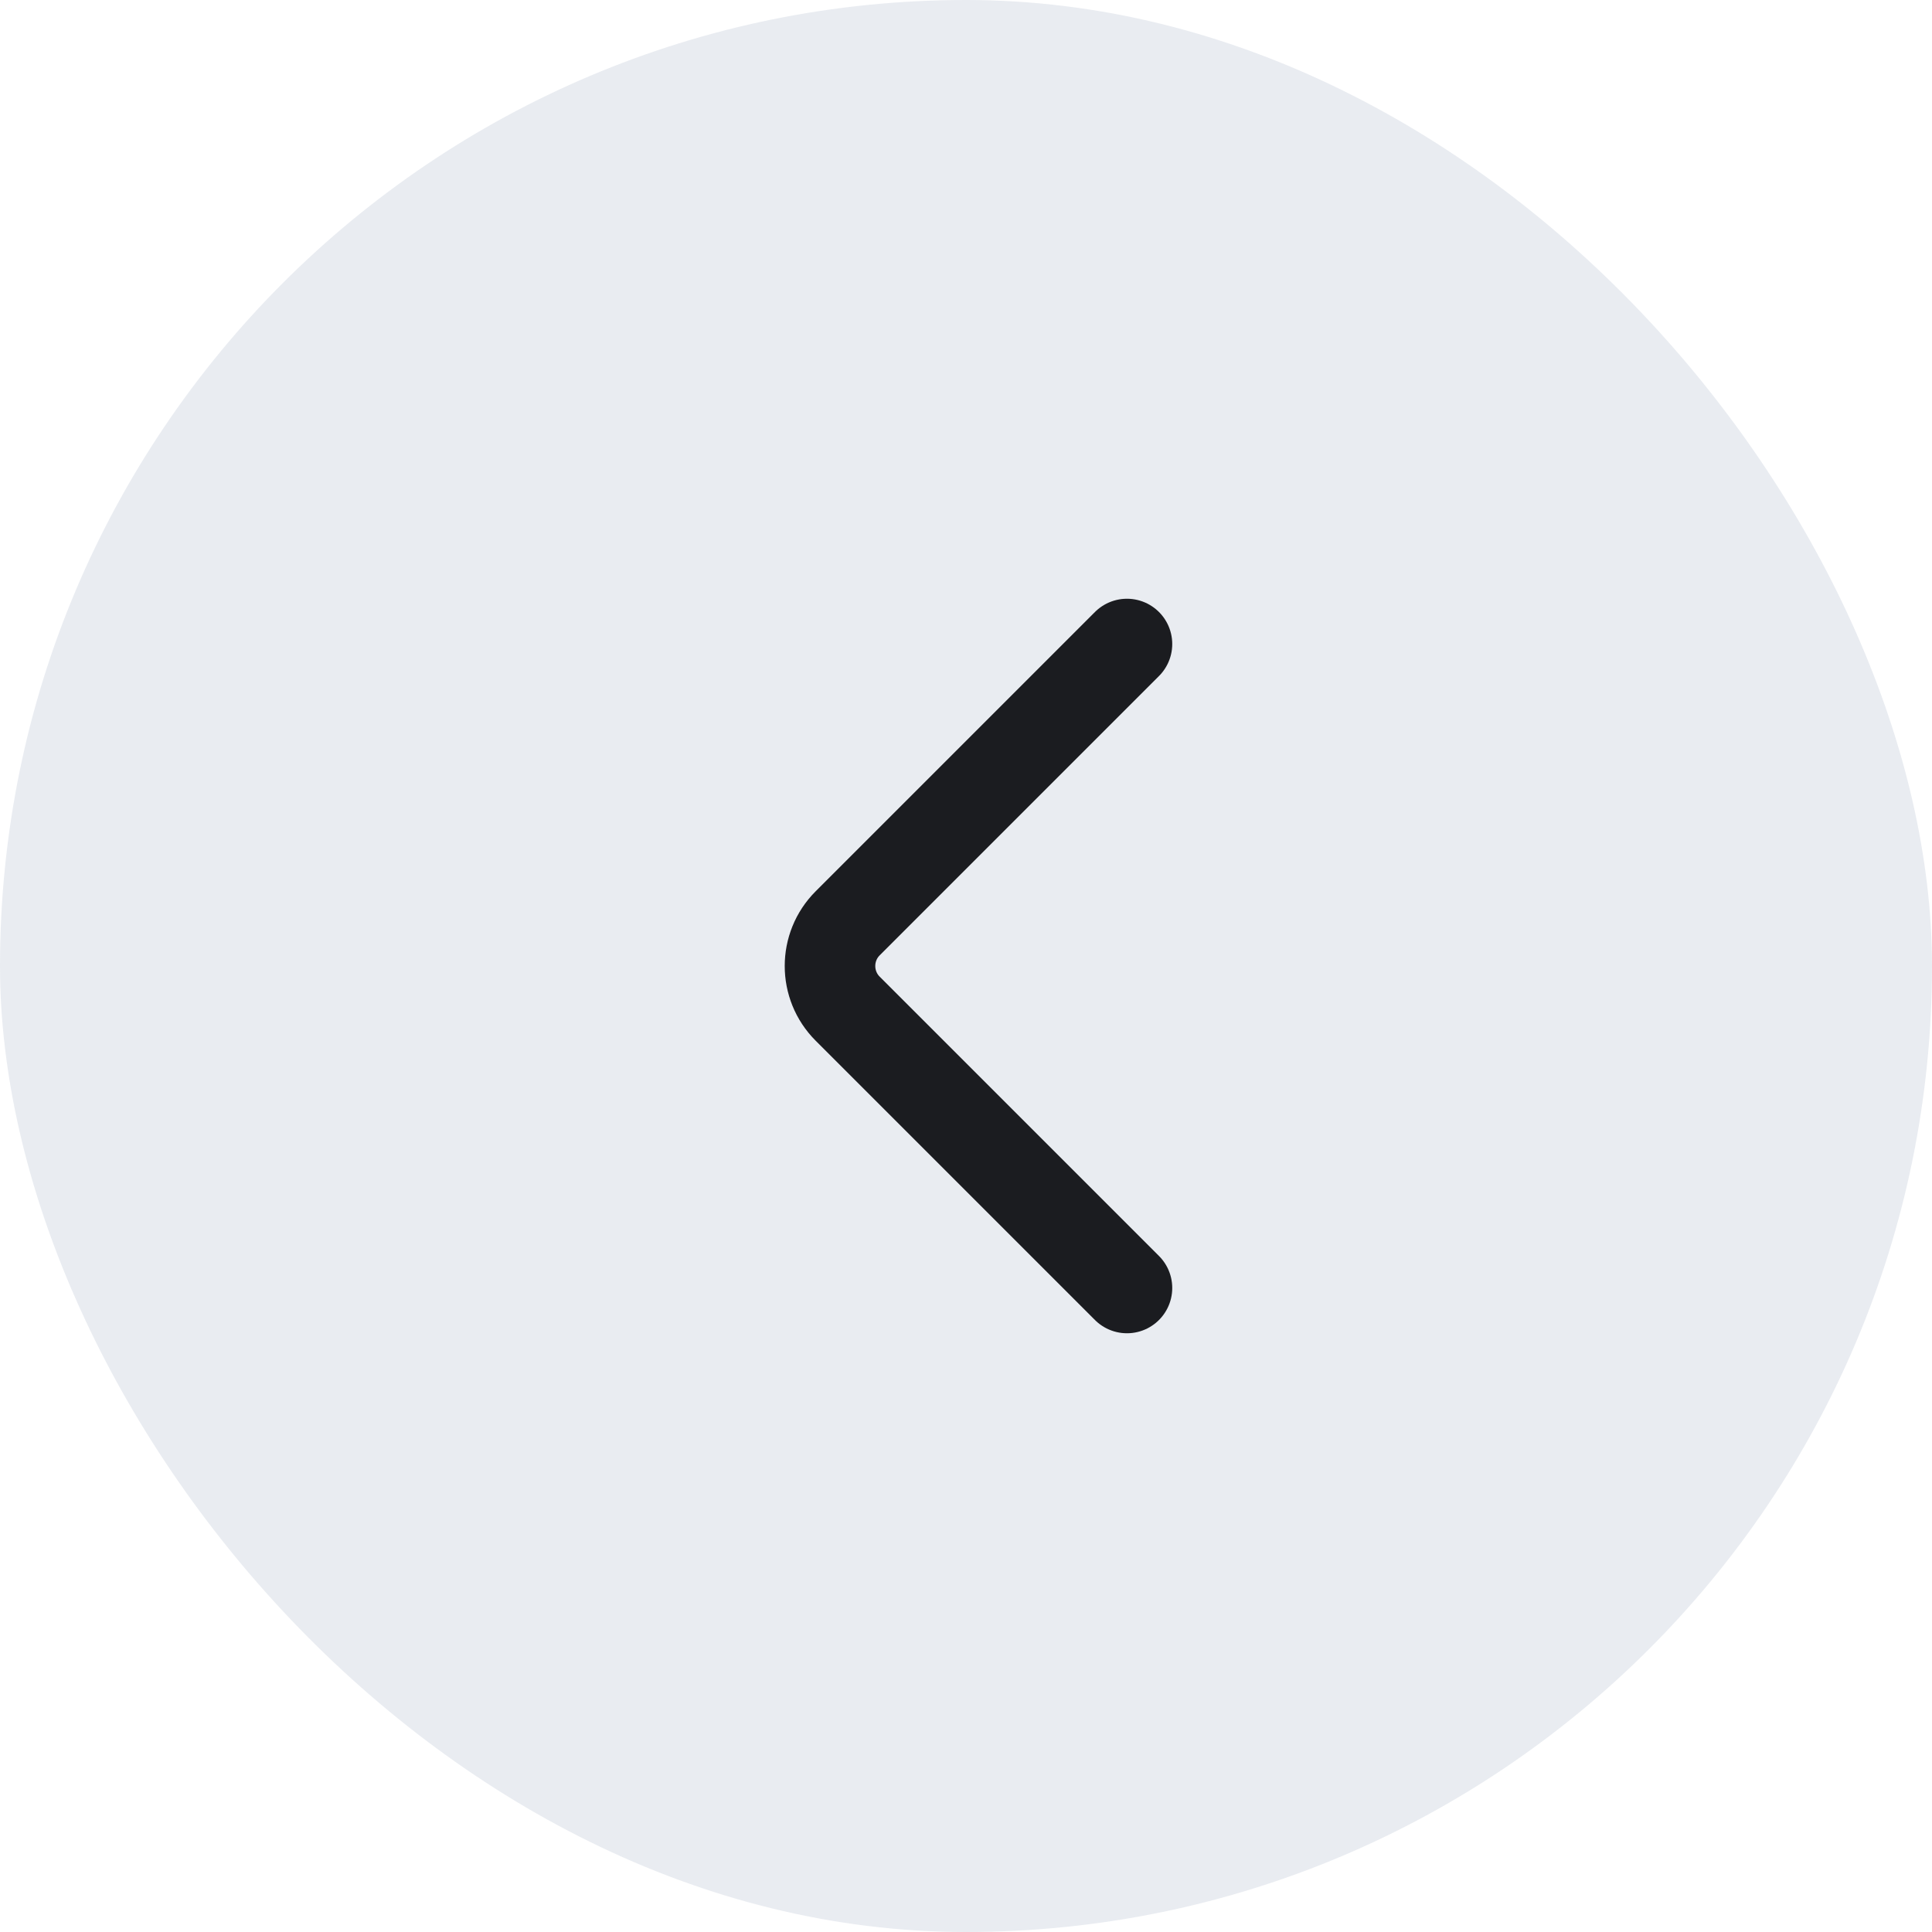<svg width="32" height="32" viewBox="0 0 32 32" fill="none" xmlns="http://www.w3.org/2000/svg">
<g filter="url(#filter0_b_3388_197487)">
<rect width="32" height="32" rx="16" fill="#DBDFE8" fill-opacity="0.6"/>
<g clip-path="url(#clip0_3388_197487)">
<path d="M18.666 21.333L14.04 16.707C13.65 16.317 13.65 15.683 14.04 15.293L18.666 10.667" stroke="#1B1C20" stroke-width="1.5" stroke-linecap="round"/>
</g>
</g>
<defs>
<filter id="filter0_b_3388_197487" x="-12" y="-12" width="56" height="56" filterUnits="userSpaceOnUse" color-interpolation-filters="sRGB">
<feFlood flood-opacity="0" result="BackgroundImageFix"/>
<feGaussianBlur in="BackgroundImageFix" stdDeviation="6"/>
<feComposite in2="SourceAlpha" operator="in" result="effect1_backgroundBlur_3388_197487"/>
<feBlend mode="normal" in="SourceGraphic" in2="effect1_backgroundBlur_3388_197487" result="shape"/>
</filter>
<clipPath id="clip0_3388_197487">
<rect width="16" height="16" fill="white" transform="translate(8 8)"/>
</clipPath>
</defs>
</svg>
